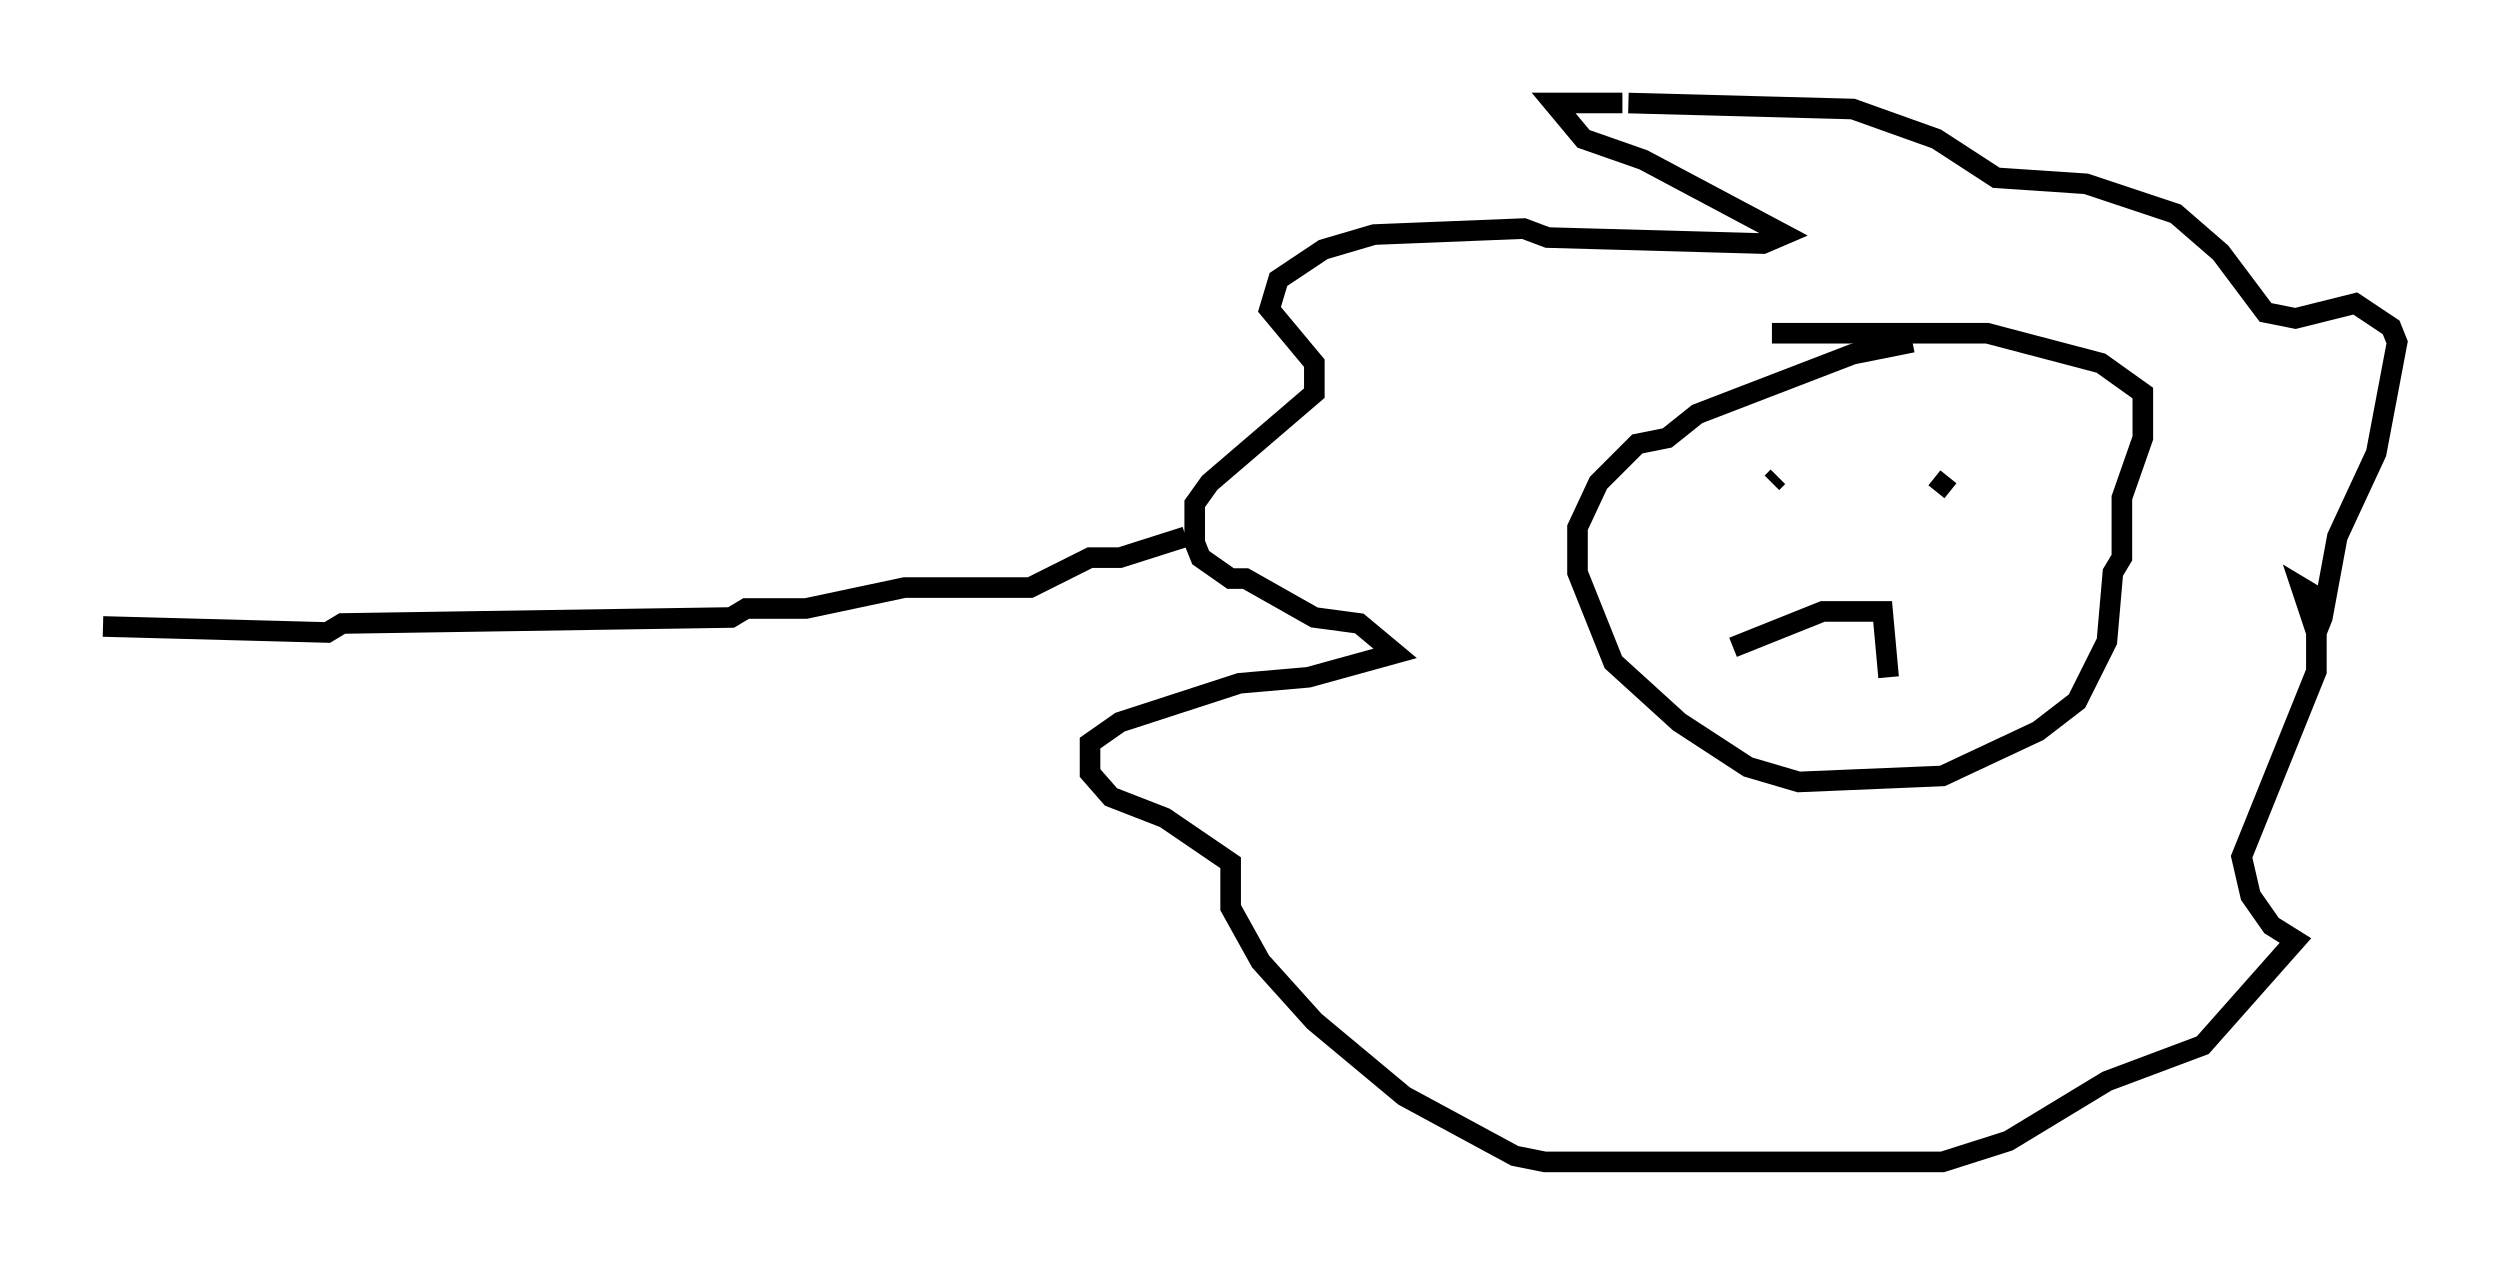 <?xml version="1.0" encoding="utf-8" ?>
<svg baseProfile="full" height="61.419" version="1.1" width="121.408" xmlns="http://www.w3.org/2000/svg" xmlns:ev="http://www.w3.org/2001/xml-events" xmlns:xlink="http://www.w3.org/1999/xlink"><defs /><rect fill="white" height="61.419" width="121.408" x="0" y="0" /><path d="M97.961, 16.911 m-5.084, -0.291 l-2.905, 0.581 -7.553, 2.905 l-1.453, 1.162 -1.453, 0.291 l-1.888, 1.888 -1.017, 2.179 l0.0, 2.179 1.743, 4.358 l3.196, 2.905 3.341, 2.179 l2.469, 0.726 6.972, -0.291 l4.648, -2.179 1.888, -1.453 l1.453, -2.905 0.291, -3.341 l0.436, -0.726 0.0, -2.905 l1.017, -2.905 0.0, -2.179 l-2.034, -1.453 -5.52, -1.453 l-10.458, 0.0 m1.017, 8.425 l0.0, 0.0 m-0.726, -1.453 l-0.291, 0.291 m9.006, 0.291 l0.0, 0.0 m-1.017, 0.145 l0.581, -0.726 m-10.458, 8.279 l4.358, -1.743 2.905, 0.0 l0.291, 3.196 m-12.927, -27.888 l-3.341, 0.0 1.453, 1.743 l2.905, 1.017 6.827, 3.631 l-1.017, 0.436 -10.458, -0.291 l-1.162, -0.436 -7.263, 0.291 l-2.469, 0.726 -2.179, 1.453 l-0.436, 1.453 2.179, 2.615 l0.0, 1.453 -5.084, 4.358 l-0.726, 1.017 0.0, 1.888 l0.291, 0.726 1.453, 1.017 l0.726, 0.0 3.341, 1.888 l2.179, 0.291 1.743, 1.453 l-4.212, 1.162 -3.341, 0.291 l-5.81, 1.888 -1.453, 1.017 l0.0, 1.453 1.017, 1.162 l2.615, 1.017 3.196, 2.179 l0.0, 2.179 1.453, 2.615 l2.615, 2.905 4.358, 3.631 l5.374, 2.905 1.453, 0.291 l19.318, 0.0 3.196, -1.017 l4.793, -2.905 4.648, -1.743 l4.503, -5.084 -1.162, -0.726 l-1.017, -1.453 -0.436, -1.888 l3.631, -9.006 0.0, -3.631 l-0.726, -0.436 0.726, 2.179 l0.291, -0.726 0.726, -3.922 l1.888, -4.067 1.017, -5.374 l-0.291, -0.726 -1.743, -1.162 l-2.905, 0.726 -1.453, -0.291 l-2.179, -2.905 -2.179, -1.888 l-4.358, -1.453 -4.358, -0.291 l-2.905, -1.888 -4.067, -1.453 l-10.894, -0.291 m-21.497, 21.061 l-3.196, 1.017 -1.453, 0.0 l-2.905, 1.453 -6.101, 0.0 l-4.793, 1.017 -2.905, 0.0 l-0.726, 0.436 -18.883, 0.291 l-0.726, 0.436 -10.894, -0.291 " fill="none" stroke="black" stroke-width="1" /></svg>